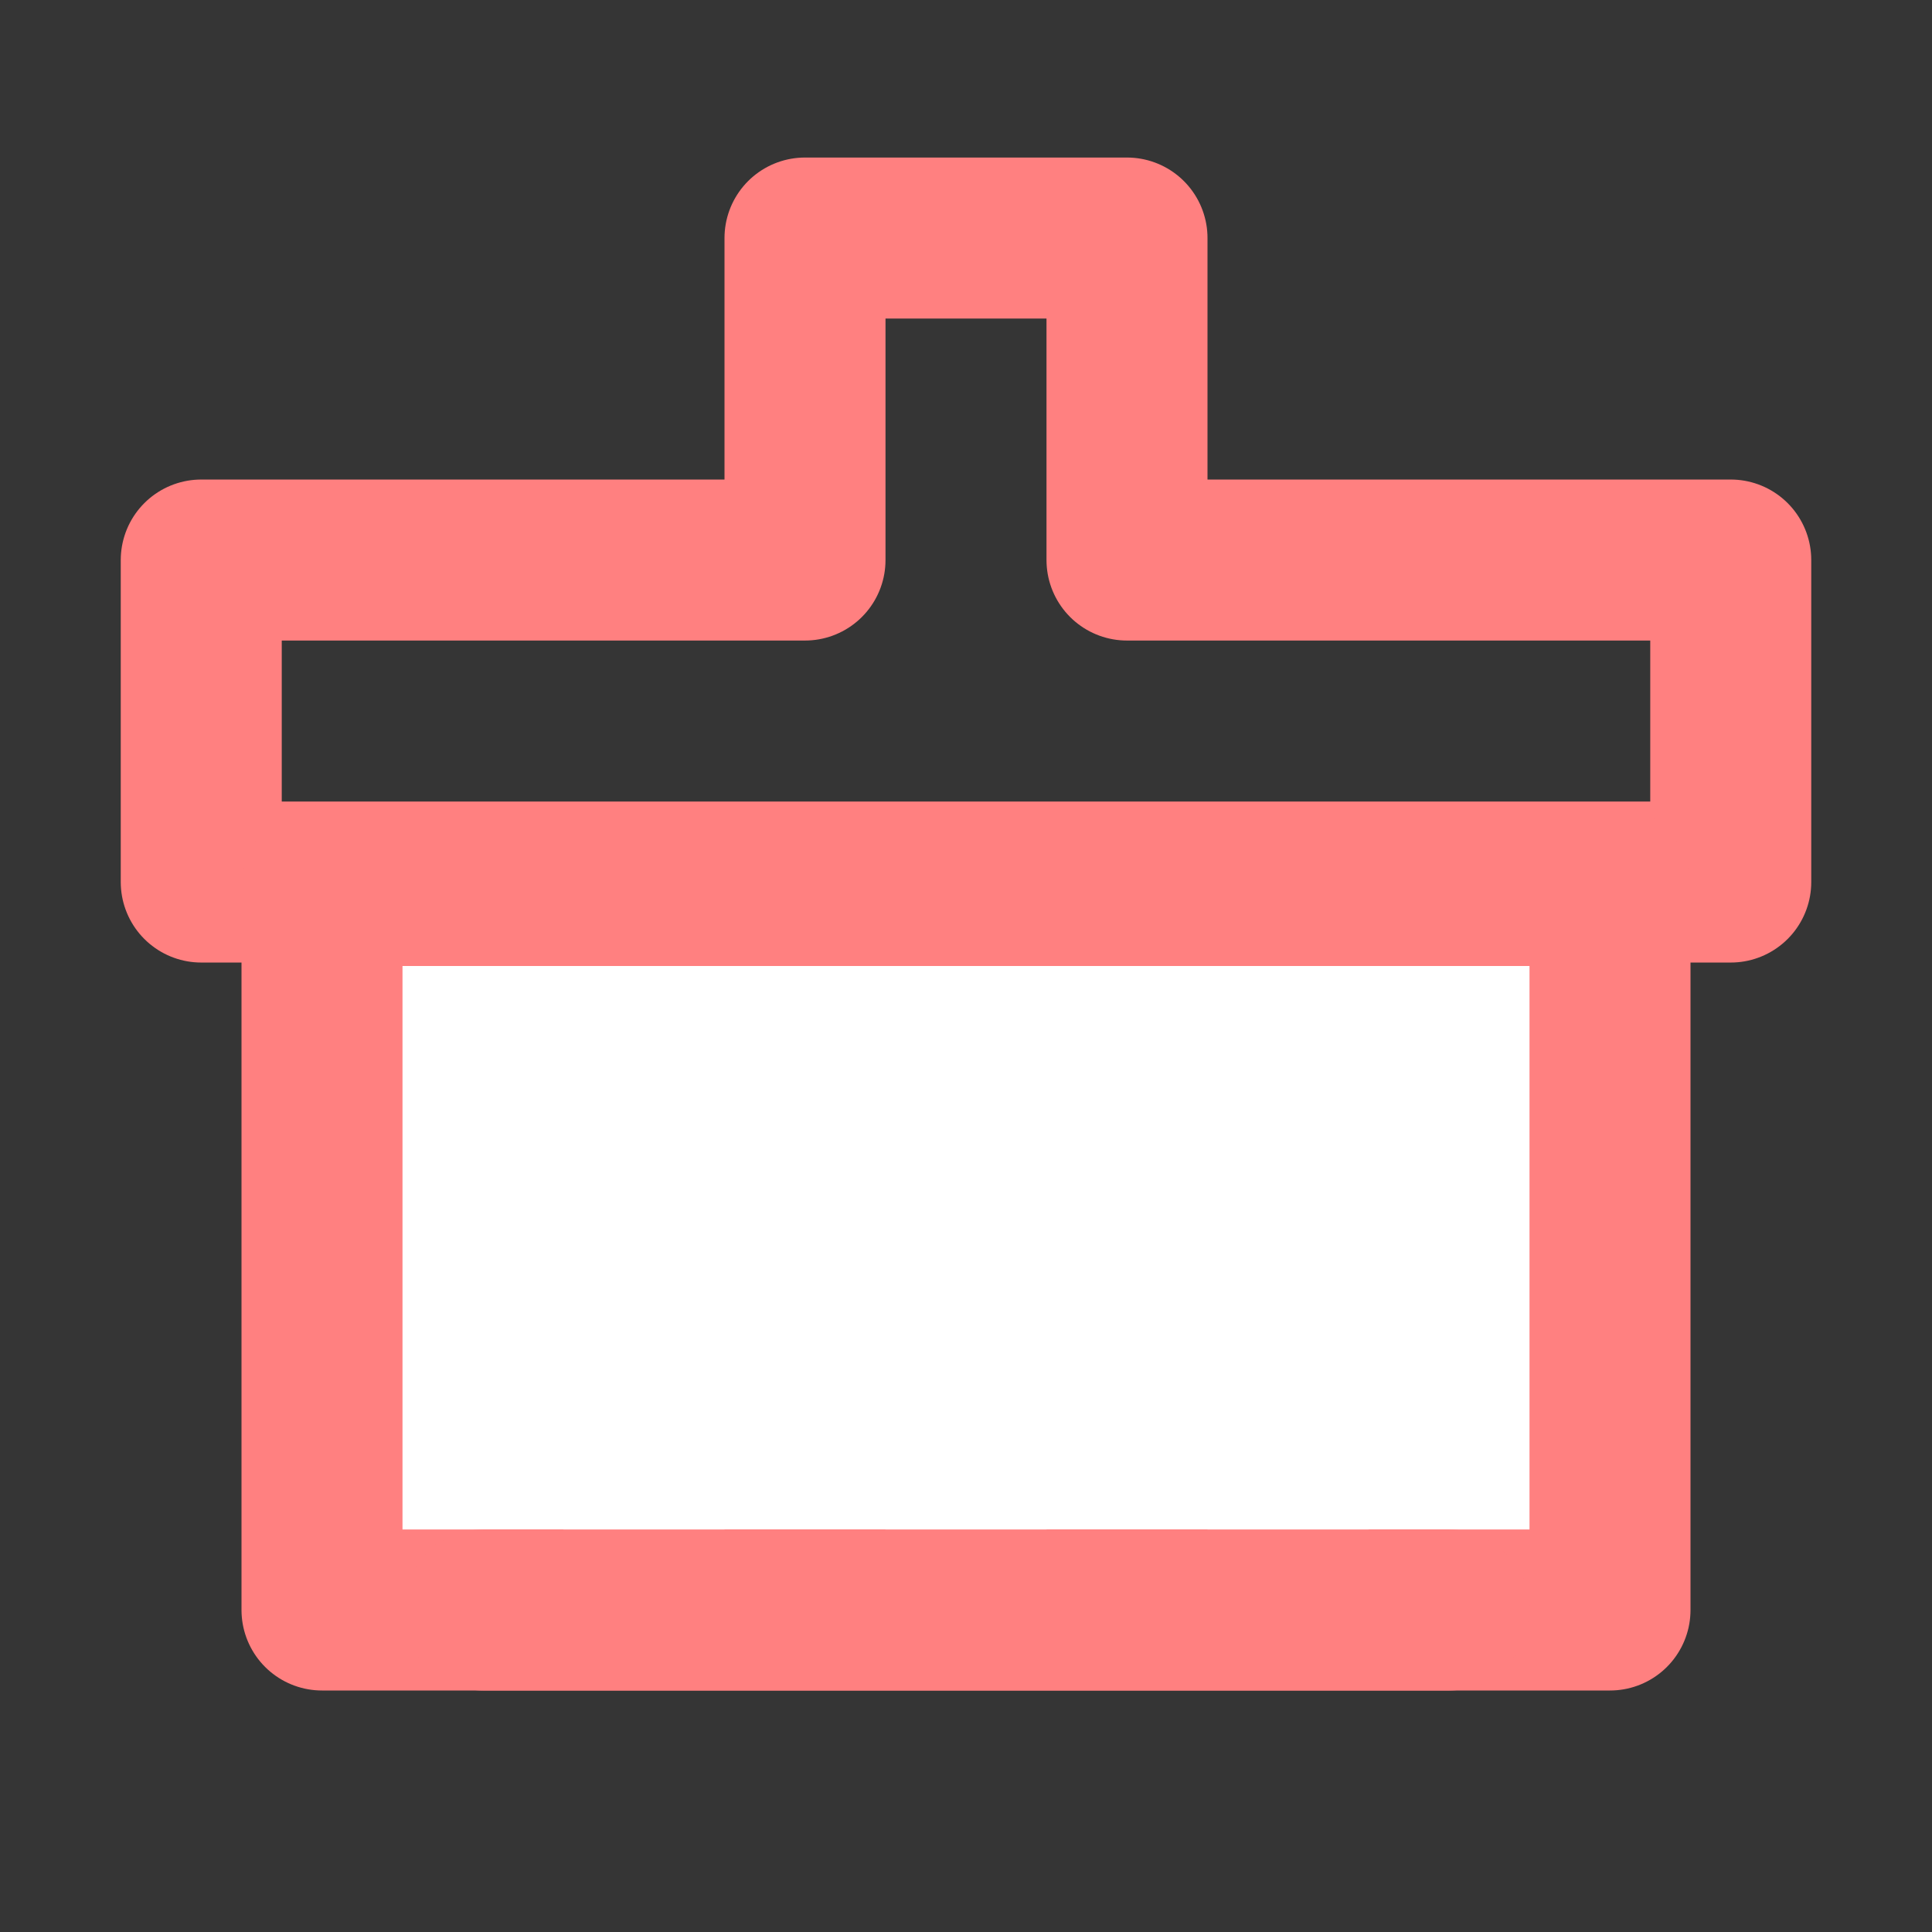 <!DOCTYPE svg PUBLIC "-//W3C//DTD SVG 1.1//EN" "http://www.w3.org/Graphics/SVG/1.1/DTD/svg11.dtd">
<!-- Uploaded to: SVG Repo, www.svgrepo.com, Transformed by: SVG Repo Mixer Tools -->
<svg width="800px" height="800px" viewBox="0 0 48 48" fill="none" xmlns="http://www.w3.org/2000/svg">
<rect x="0" y="0" width="48" height="48" fill="#333333" stroke="none"/>
<g id="SVGRepo_bgCarrier" stroke-width="0"/>
<g id="SVGRepo_tracerCarrier" stroke-linecap="round" stroke-linejoin="round"/>
<g id="SVGRepo_iconCarrier"> <rect width="48" height="48" fill="white" fill-opacity="0.01"/> <path fill-rule="evenodd" clip-rule="evenodd" d="M20 5.914H28V13.914H43V21.914H5V13.914H20V5.914Z" stroke="#ff8080" stroke-width="4" stroke-linecap="round" stroke-linejoin="round"/> <path d="M8 40H40V22H8V40Z" fill="#ffffff" stroke="#ff8080" stroke-width="4" stroke-linejoin="round"/> <path d="M16 39.898V33.914" stroke="white" stroke-width="4" stroke-linecap="round" stroke-linejoin="round"/> <path d="M24 39.898V33.898" stroke="white" stroke-width="4" stroke-linecap="round" stroke-linejoin="round"/> <path d="M32 39.898V33.914" stroke="white" stroke-width="4" stroke-linecap="round" stroke-linejoin="round"/> <path d="M12 40H36" stroke="#ff8080" stroke-width="4" stroke-linecap="round" stroke-linejoin="round"/> </g>
</svg>